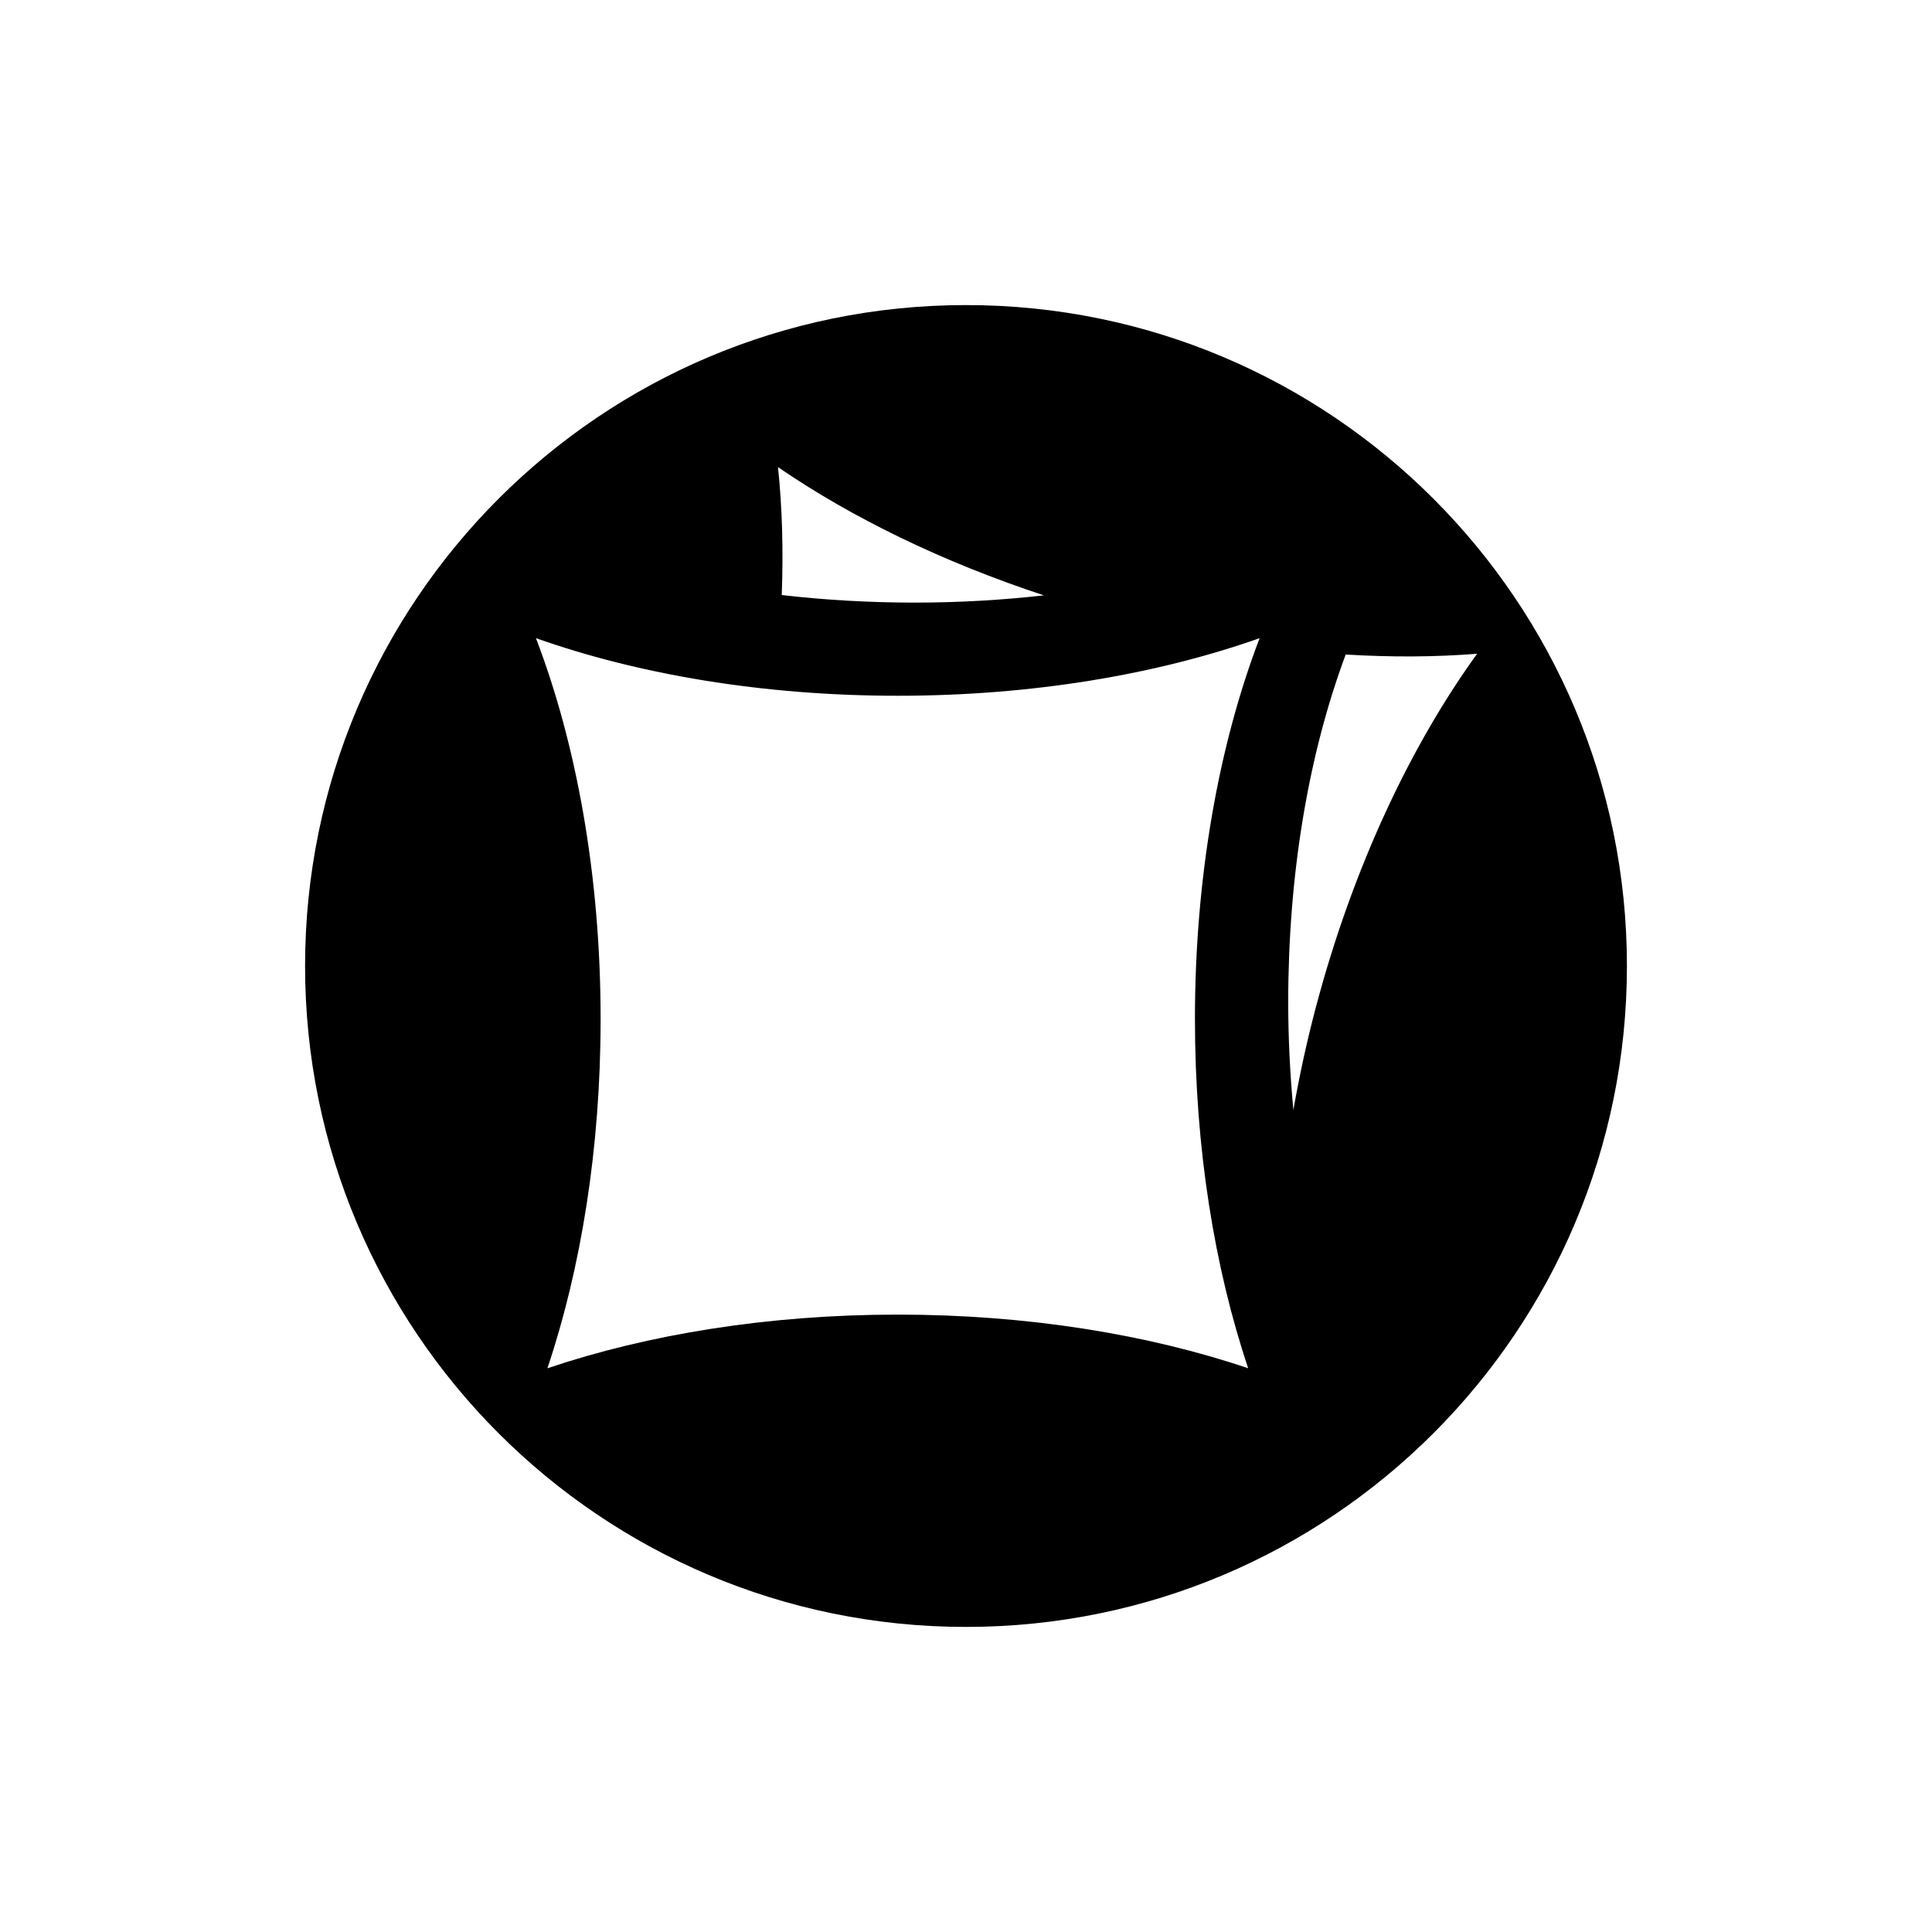 <!-- Generated by IcoMoon.io -->
<svg version="1.1" xmlns="http://www.w3.org/2000/svg" width="32" height="32" viewBox="0 0 32 32">
<title>icn-sport-cornhole</title>
<path d="M21.804 16.648c-0.156 0.586-0.281 1.165-0.382 1.737-0.054-0.584-0.085-1.18-0.085-1.785 0-2.102 0.33-4.090 0.952-5.759 0.759 0.046 1.489 0.042 2.177-0.013-1.103 1.525-2.052 3.533-2.662 5.821zM20.675 22.663c-1.664-0.562-3.659-0.889-5.804-0.889s-4.14 0.327-5.804 0.889c0.557-1.66 0.881-3.647 0.881-5.783 0-2.367-0.398-4.552-1.071-6.31 1.701 0.602 3.766 0.954 5.993 0.954s4.293-0.353 5.993-0.954c-0.672 1.758-1.071 3.943-1.071 6.31 0 2.136 0.325 4.123 0.882 5.783zM17.293 9.861c-0.696 0.078-1.413 0.12-2.141 0.12-0.75 0-1.489-0.043-2.204-0.125 0.028-0.741 0.008-1.453-0.062-2.119 1.219 0.836 2.722 1.57 4.407 2.125zM16 5.053c-6.046 0-10.947 4.901-10.947 10.947s4.901 10.947 10.947 10.947c6.046 0 10.947-4.901 10.947-10.947s-4.901-10.947-10.947-10.947z"></path>
</svg>
